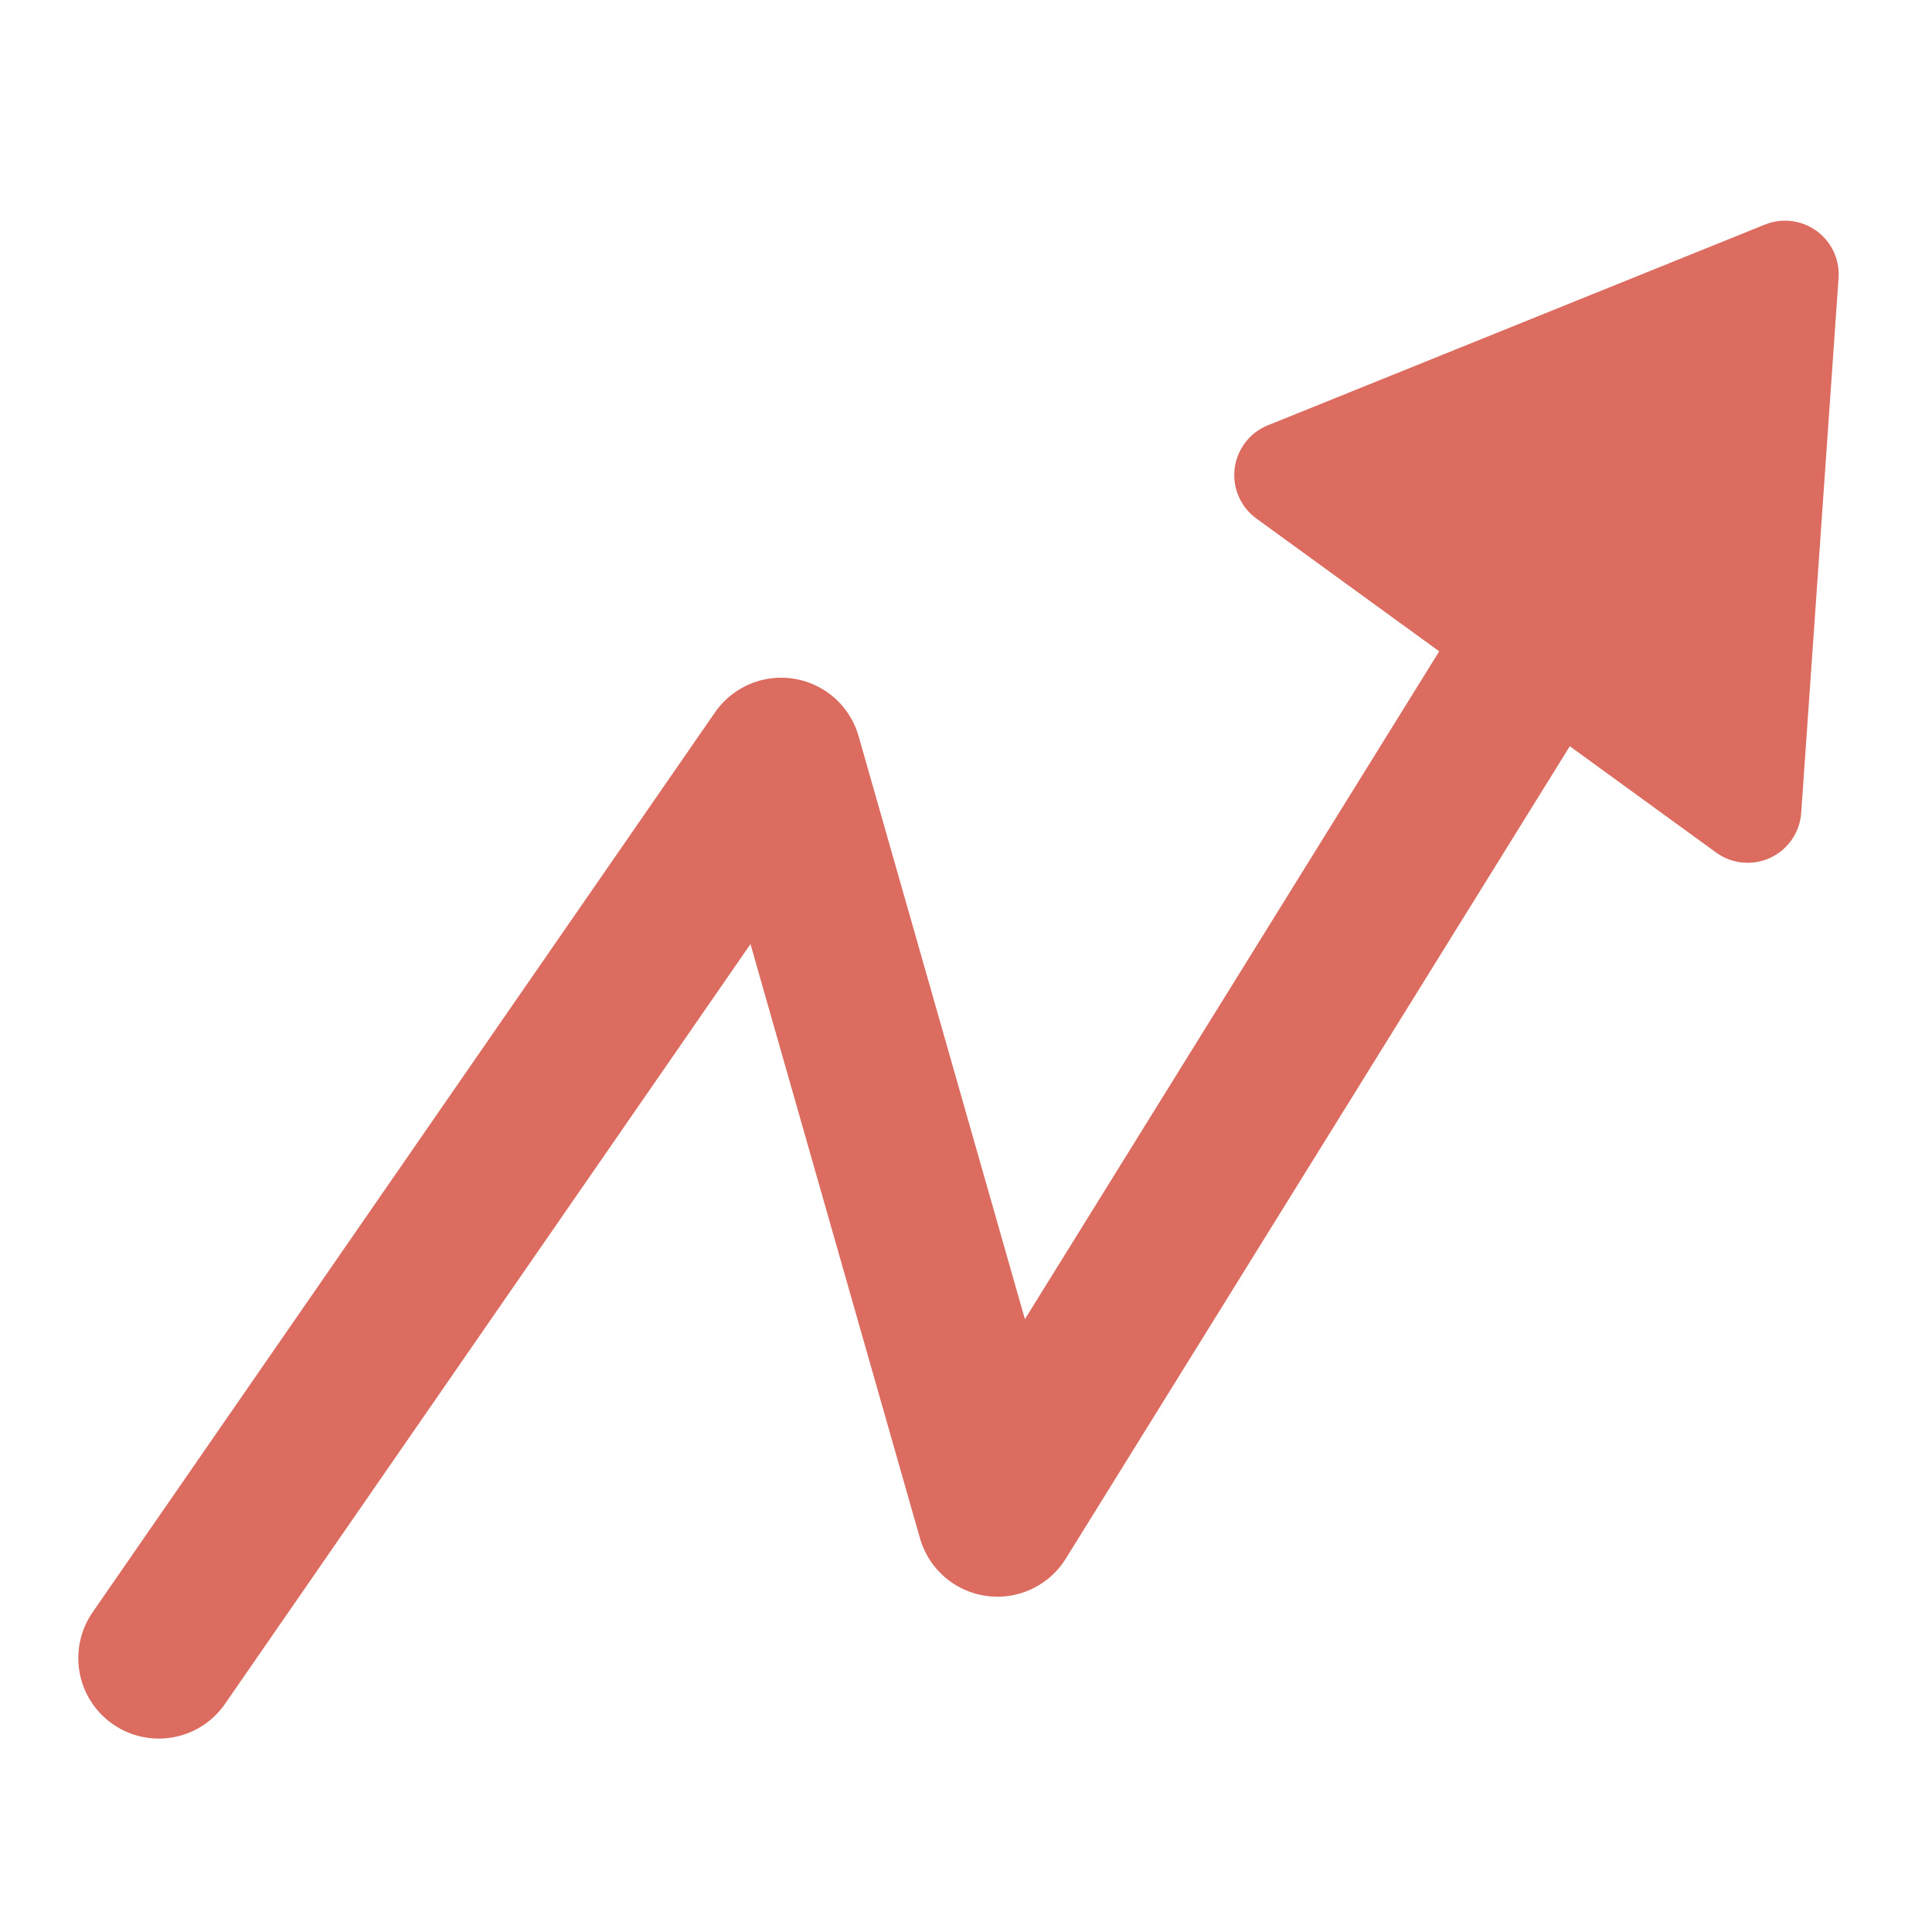 <?xml version="1.0" encoding="UTF-8"?>
<svg width="36px" height="36px" viewBox="0 0 36 36" version="1.1" xmlns="http://www.w3.org/2000/svg" xmlns:xlink="http://www.w3.org/1999/xlink">
    <!-- Generator: sketchtool 48.2 (47327) - http://www.bohemiancoding.com/sketch -->
    <title>003717C6-961A-4B02-B56D-6692450471F3</title>
    <desc>Created with sketchtool.</desc>
    <defs></defs>
    <g id="Symbols" stroke="none" stroke-width="1" fill="none" fill-rule="evenodd" stroke-linecap="round" stroke-linejoin="round">
        <g id="ic_rise" stroke="#DC6B60">
            <polyline id="Path-4" stroke-width="3" points="2.959 30.896 14.556 14.128 18.585 28.252 30.238 9.469"></polyline>
            <polygon id="Triangle" stroke-width="2" fill="#DC6B60" transform="translate(30.772, 8.538) scale(1, -1) rotate(144) translate(-30.772, -8.538) " points="30.772 4.303 36.067 12.774 25.478 12.774"></polygon>
        </g>
    </g>
</svg>